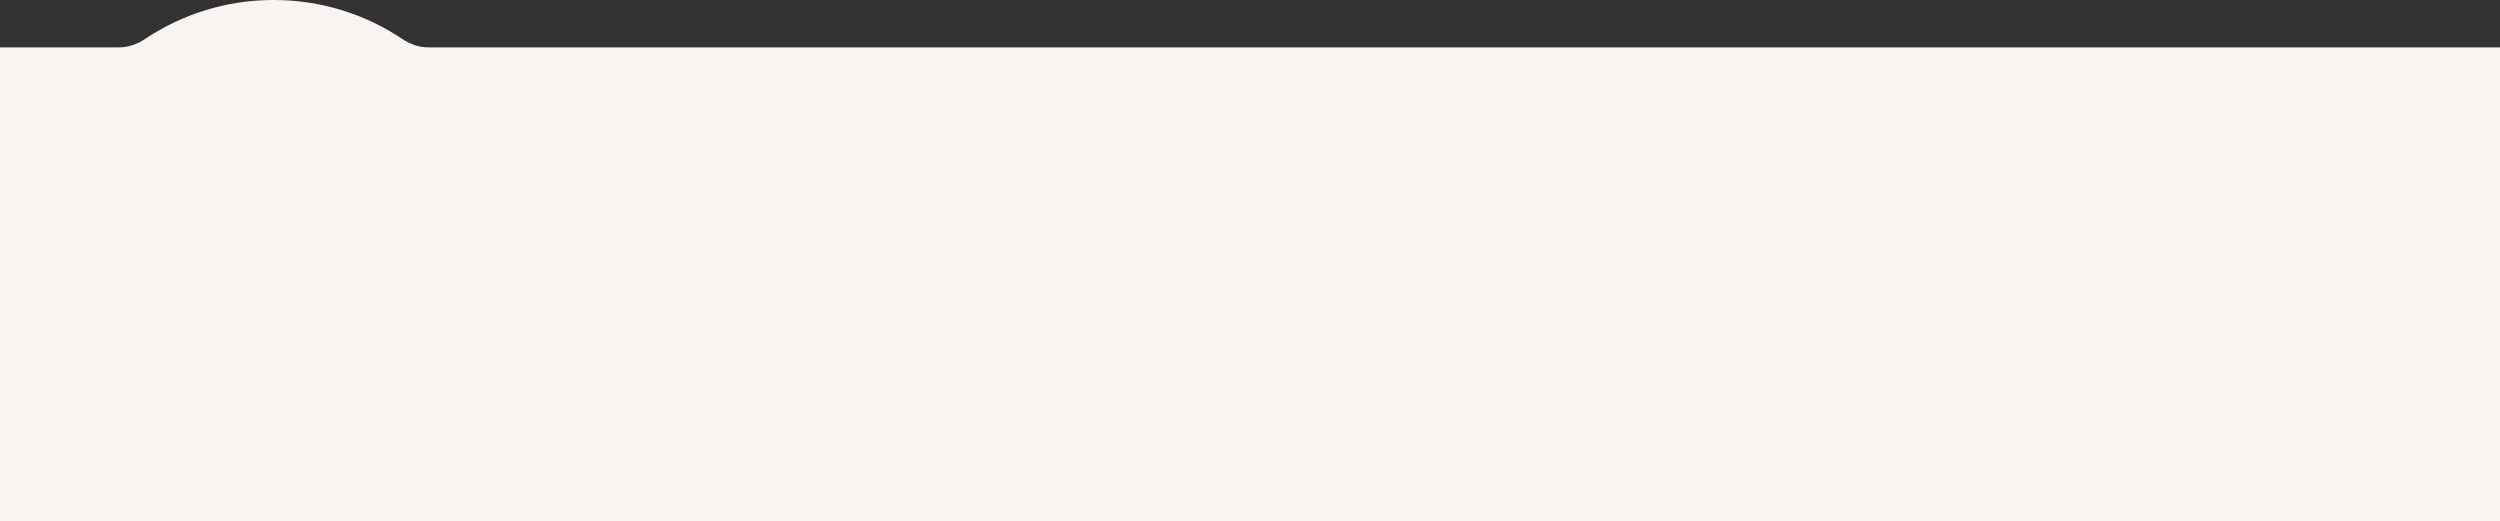 <svg width="475" height="99" viewBox="0 0 475 99" fill="none" xmlns="http://www.w3.org/2000/svg">
<rect x="0" y="0" width="475" height="99" fill="#333333" stroke="none"/>
<path d="M76.47 7.427C77.927 8.403 79.618 9 81.372 9H475V99H0V9H22.628C24.382 9 26.073 8.403 27.53 7.427C34.527 2.736 42.944 0 52 0C61.056 0 69.473 2.736 76.47 7.427Z" fill="#F9F4F2"/>
</svg>
